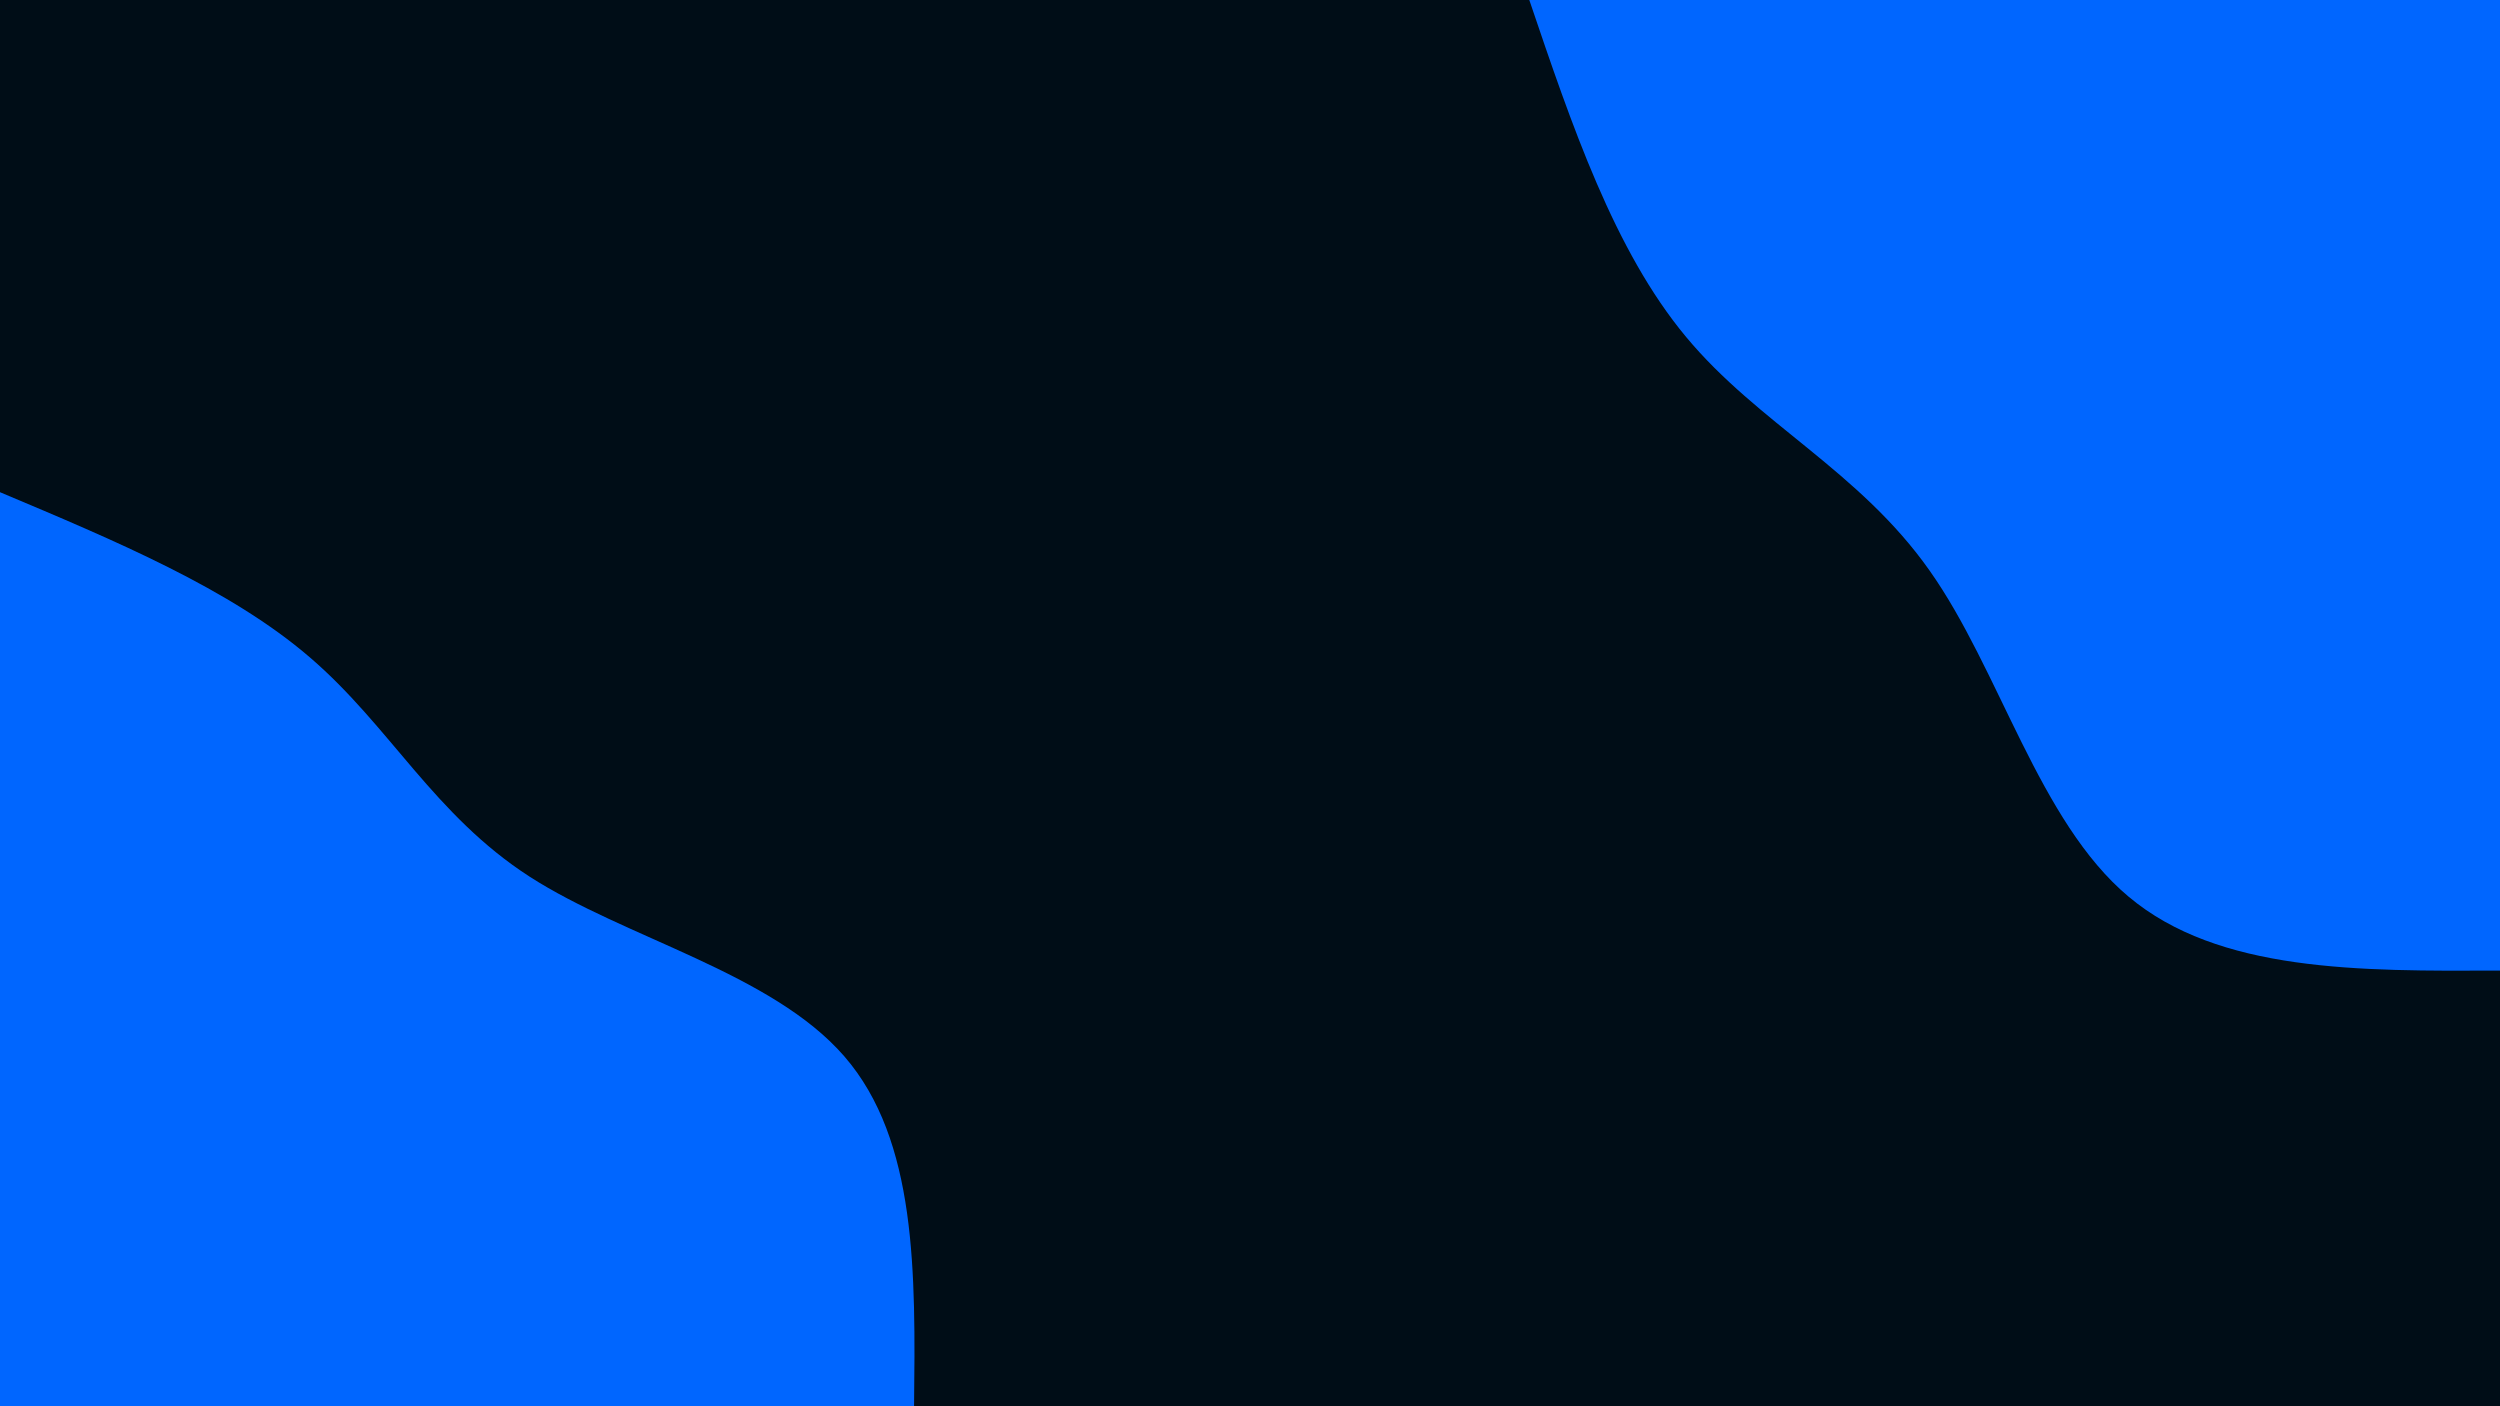 <svg width="1280" height="720" viewBox="0 0 1280 720" fill="none" xmlns="http://www.w3.org/2000/svg">
<path d="M1280 0H0V720H1280V0Z" fill="#000D17"/>
<path d="M1280 496.932C1207.87 497.277 1135.85 497.737 1089.83 459.087C1043.81 420.552 1023.91 342.906 987.897 292.063C952.003 241.104 900.117 216.833 863.302 172.546C826.487 128.374 804.744 64.187 783 0H1280V496.932Z" fill="#0066FF"/>
<path d="M0 252C58.933 276.808 117.975 301.508 158.817 336.717C199.658 371.817 222.3 417.317 271.158 448.842C320.125 480.367 395.2 498.025 432.358 540.925C469.517 583.825 468.758 651.858 468 720H0V252Z" fill="#0066FF"/>
</svg>
